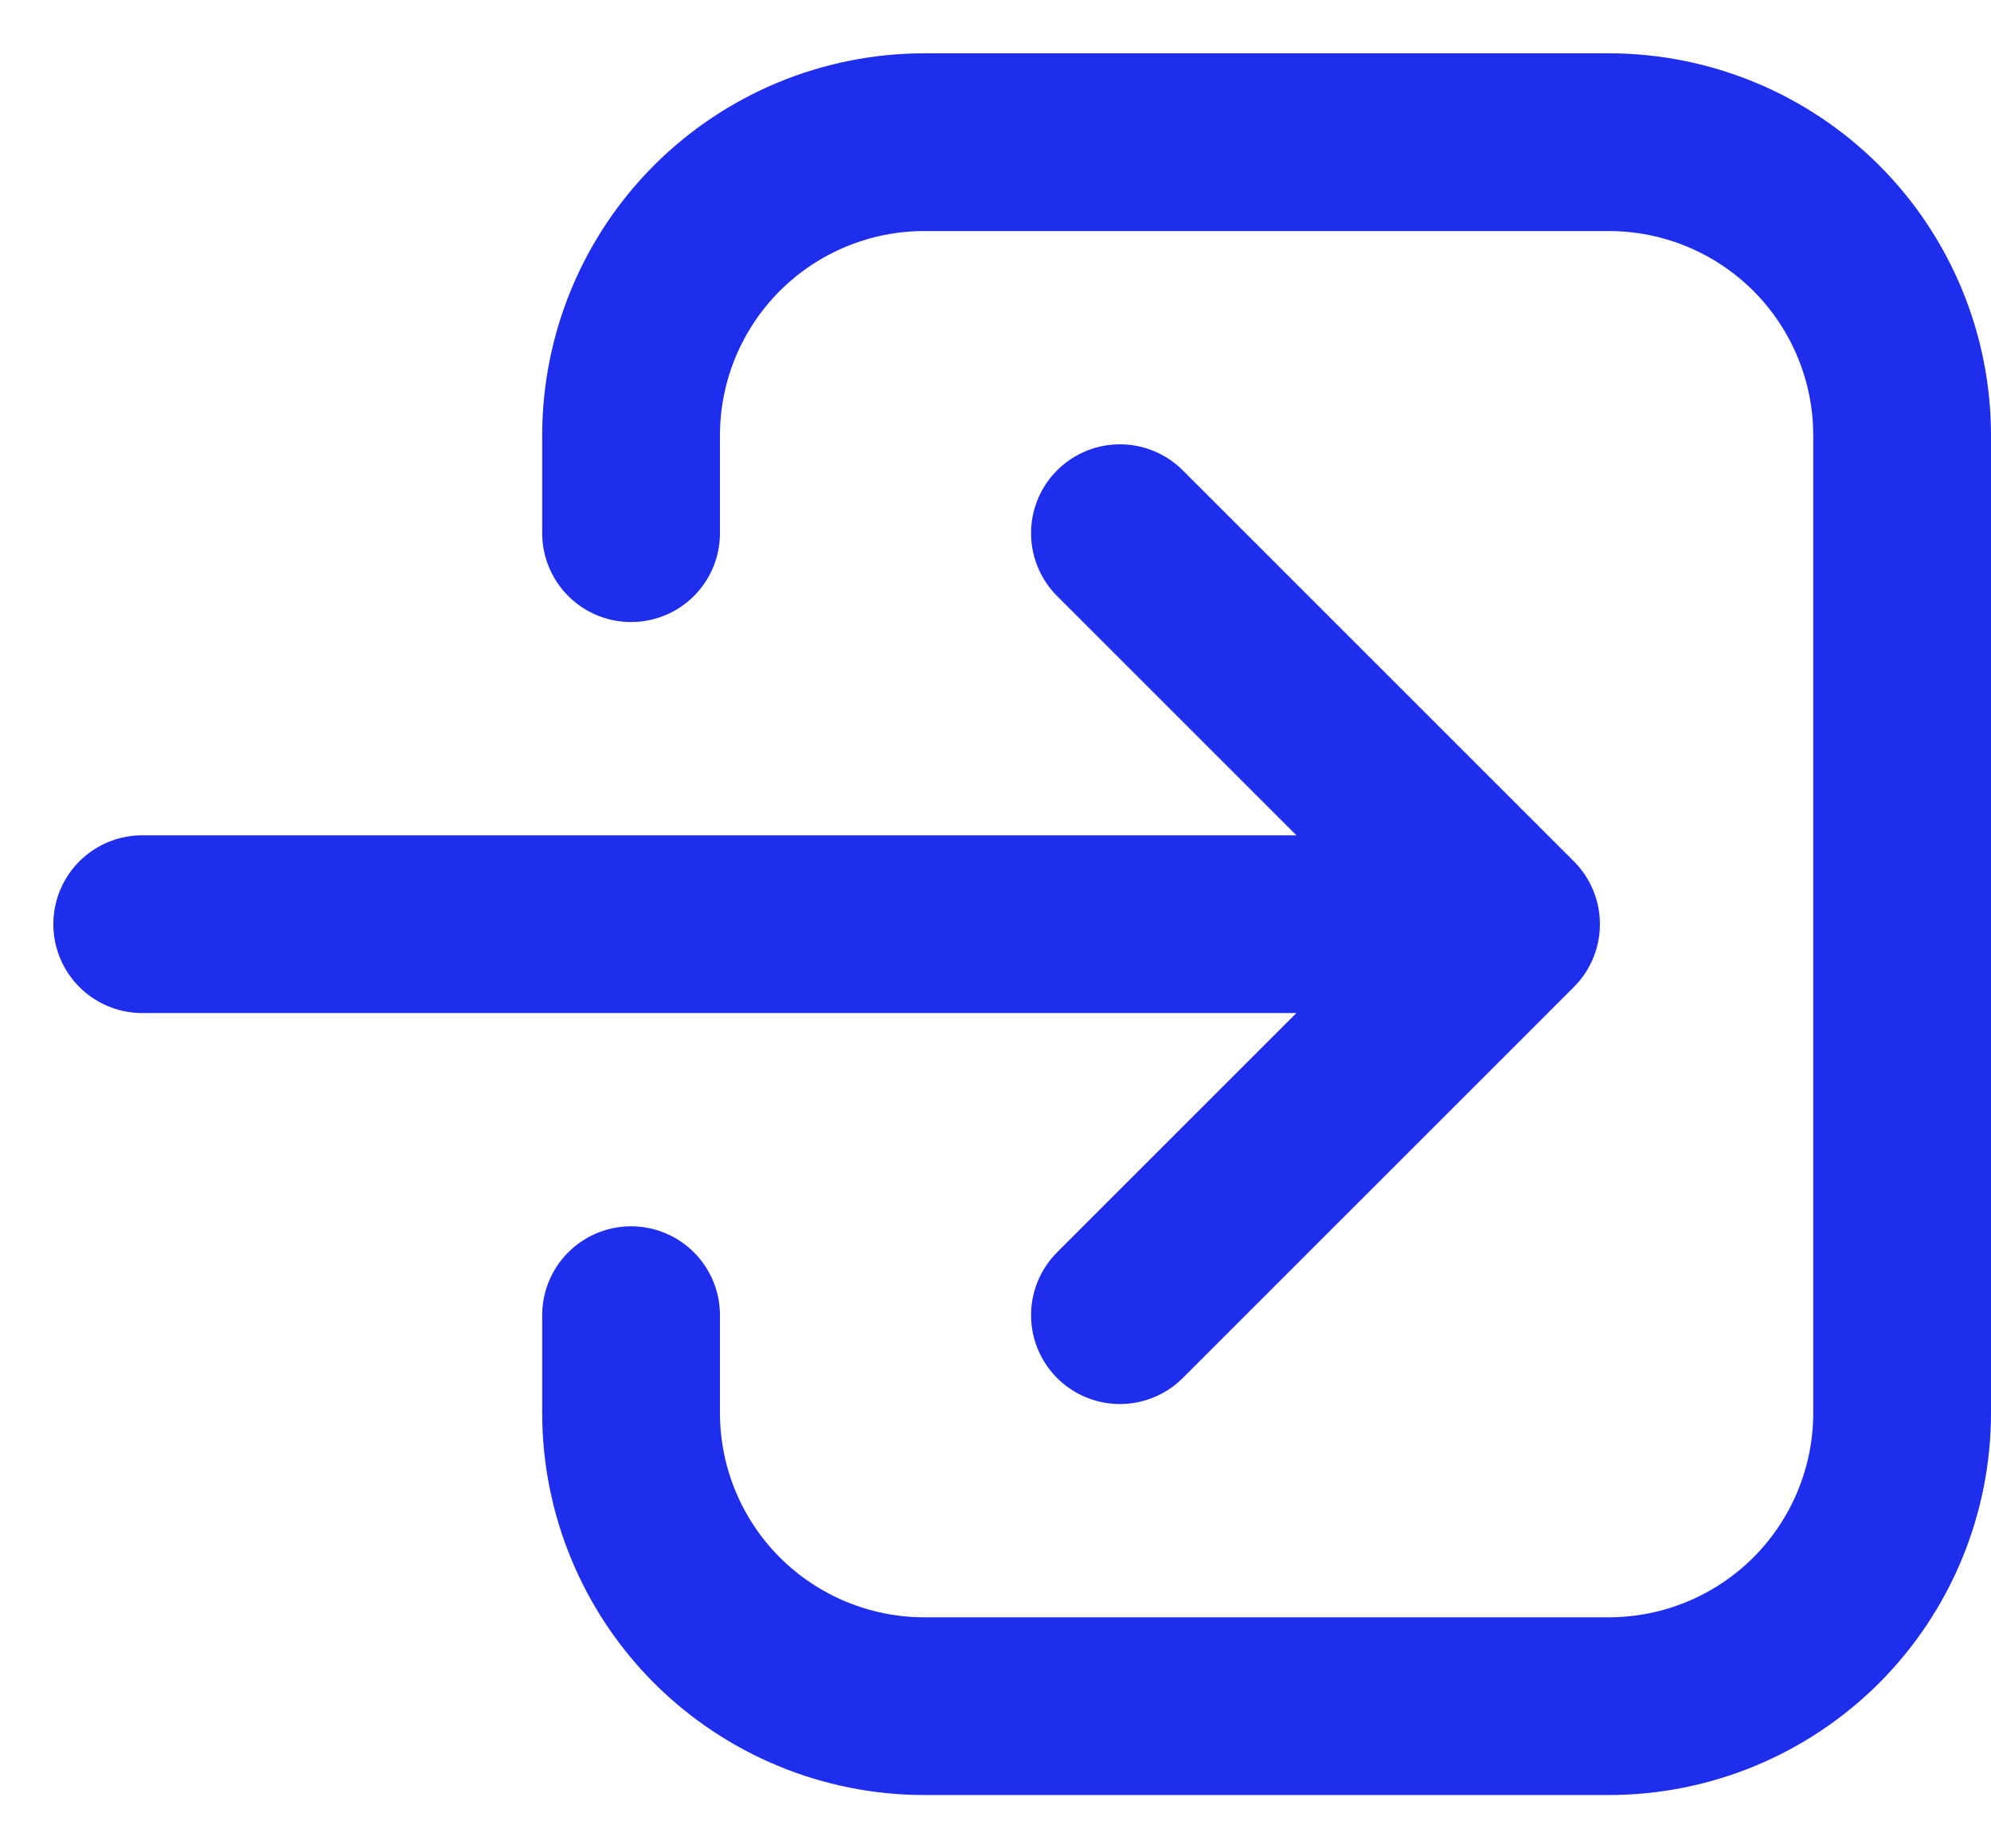 <svg width="28" height="26" viewBox="0 0 28 26" fill="none" xmlns="http://www.w3.org/2000/svg">
<path d="M8.875 18.5V19.875C8.875 20.969 9.31 22.018 10.083 22.792C10.857 23.565 11.906 24 13 24H22.625C23.719 24 24.768 23.565 25.542 22.792C26.315 22.018 26.75 20.969 26.75 19.875V6.125C26.75 5.031 26.315 3.982 25.542 3.208C24.768 2.435 23.719 2 22.625 2H13C11.906 2 10.857 2.435 10.083 3.208C9.31 3.982 8.875 5.031 8.875 6.125V7.5M15.75 18.5L21.25 13L15.75 18.5ZM21.25 13L15.75 7.5L21.25 13ZM21.25 13H2H21.25Z" stroke="#1F2EEC" stroke-width="2.5" stroke-linecap="round" stroke-linejoin="round"/>
</svg>
